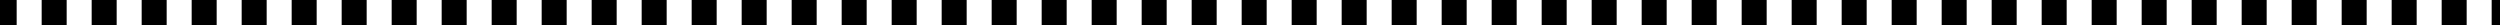 <svg version="1" id="图层_1" xmlns="http://www.w3.org/2000/svg" viewBox="0 0 300 3"><path class="st0" d="M0 0h2v3H0zM296 3h-3V0h3v3zm-6 0h-3V0h3v3zm-6 0h-3V0h3v3zm-6 0h-3V0h3v3zm-6 0h-3V0h3v3zm-6 0h-3V0h3v3zm-6 0h-3V0h3v3zm-6 0h-3V0h3v3zm-6 0h-3V0h3v3zm-6 0h-3V0h3v3zm-6 0h-3V0h3v3zm-6 0h-3V0h3v3zm-6 0h-3V0h3v3zm-6 0h-3V0h3v3zm-6 0h-3V0h3v3zm-6 0h-3V0h3v3zm-6 0h-3V0h3v3zm-6 0h-3V0h3v3zm-6 0h-3V0h3v3zm-6 0h-3V0h3v3zm-6 0h-3V0h3v3zm-6 0h-3V0h3v3zm-6 0h-3V0h3v3zm-6 0h-3V0h3v3zm-6 0h-3V0h3v3zm-6 0h-3V0h3v3zm-6 0h-3V0h3v3zm-6 0h-3V0h3v3zm-6 0h-3V0h3v3zm-6 0h-3V0h3v3zm-6 0h-3V0h3v3zm-6 0h-3V0h3v3zm-6 0h-3V0h3v3zm-6 0h-3V0h3v3zm-6 0h-3V0h3v3zm-6 0h-3V0h3v3zm-6 0h-3V0h3v3zm-6 0h-3V0h3v3zm-6 0h-3V0h3v3zm-6 0h-3V0h3v3zm-6 0h-3V0h3v3zm-6 0h-3V0h3v3zm-6 0h-3V0h3v3zm-6 0h-3V0h3v3zm-6 0h-3V0h3v3zm-6 0h-3V0h3v3zm-6 0h-3V0h3v3zm-6 0h-3V0h3v3zM8 3H5V0h3v3zM299 0h2v3h-2z"/></svg>